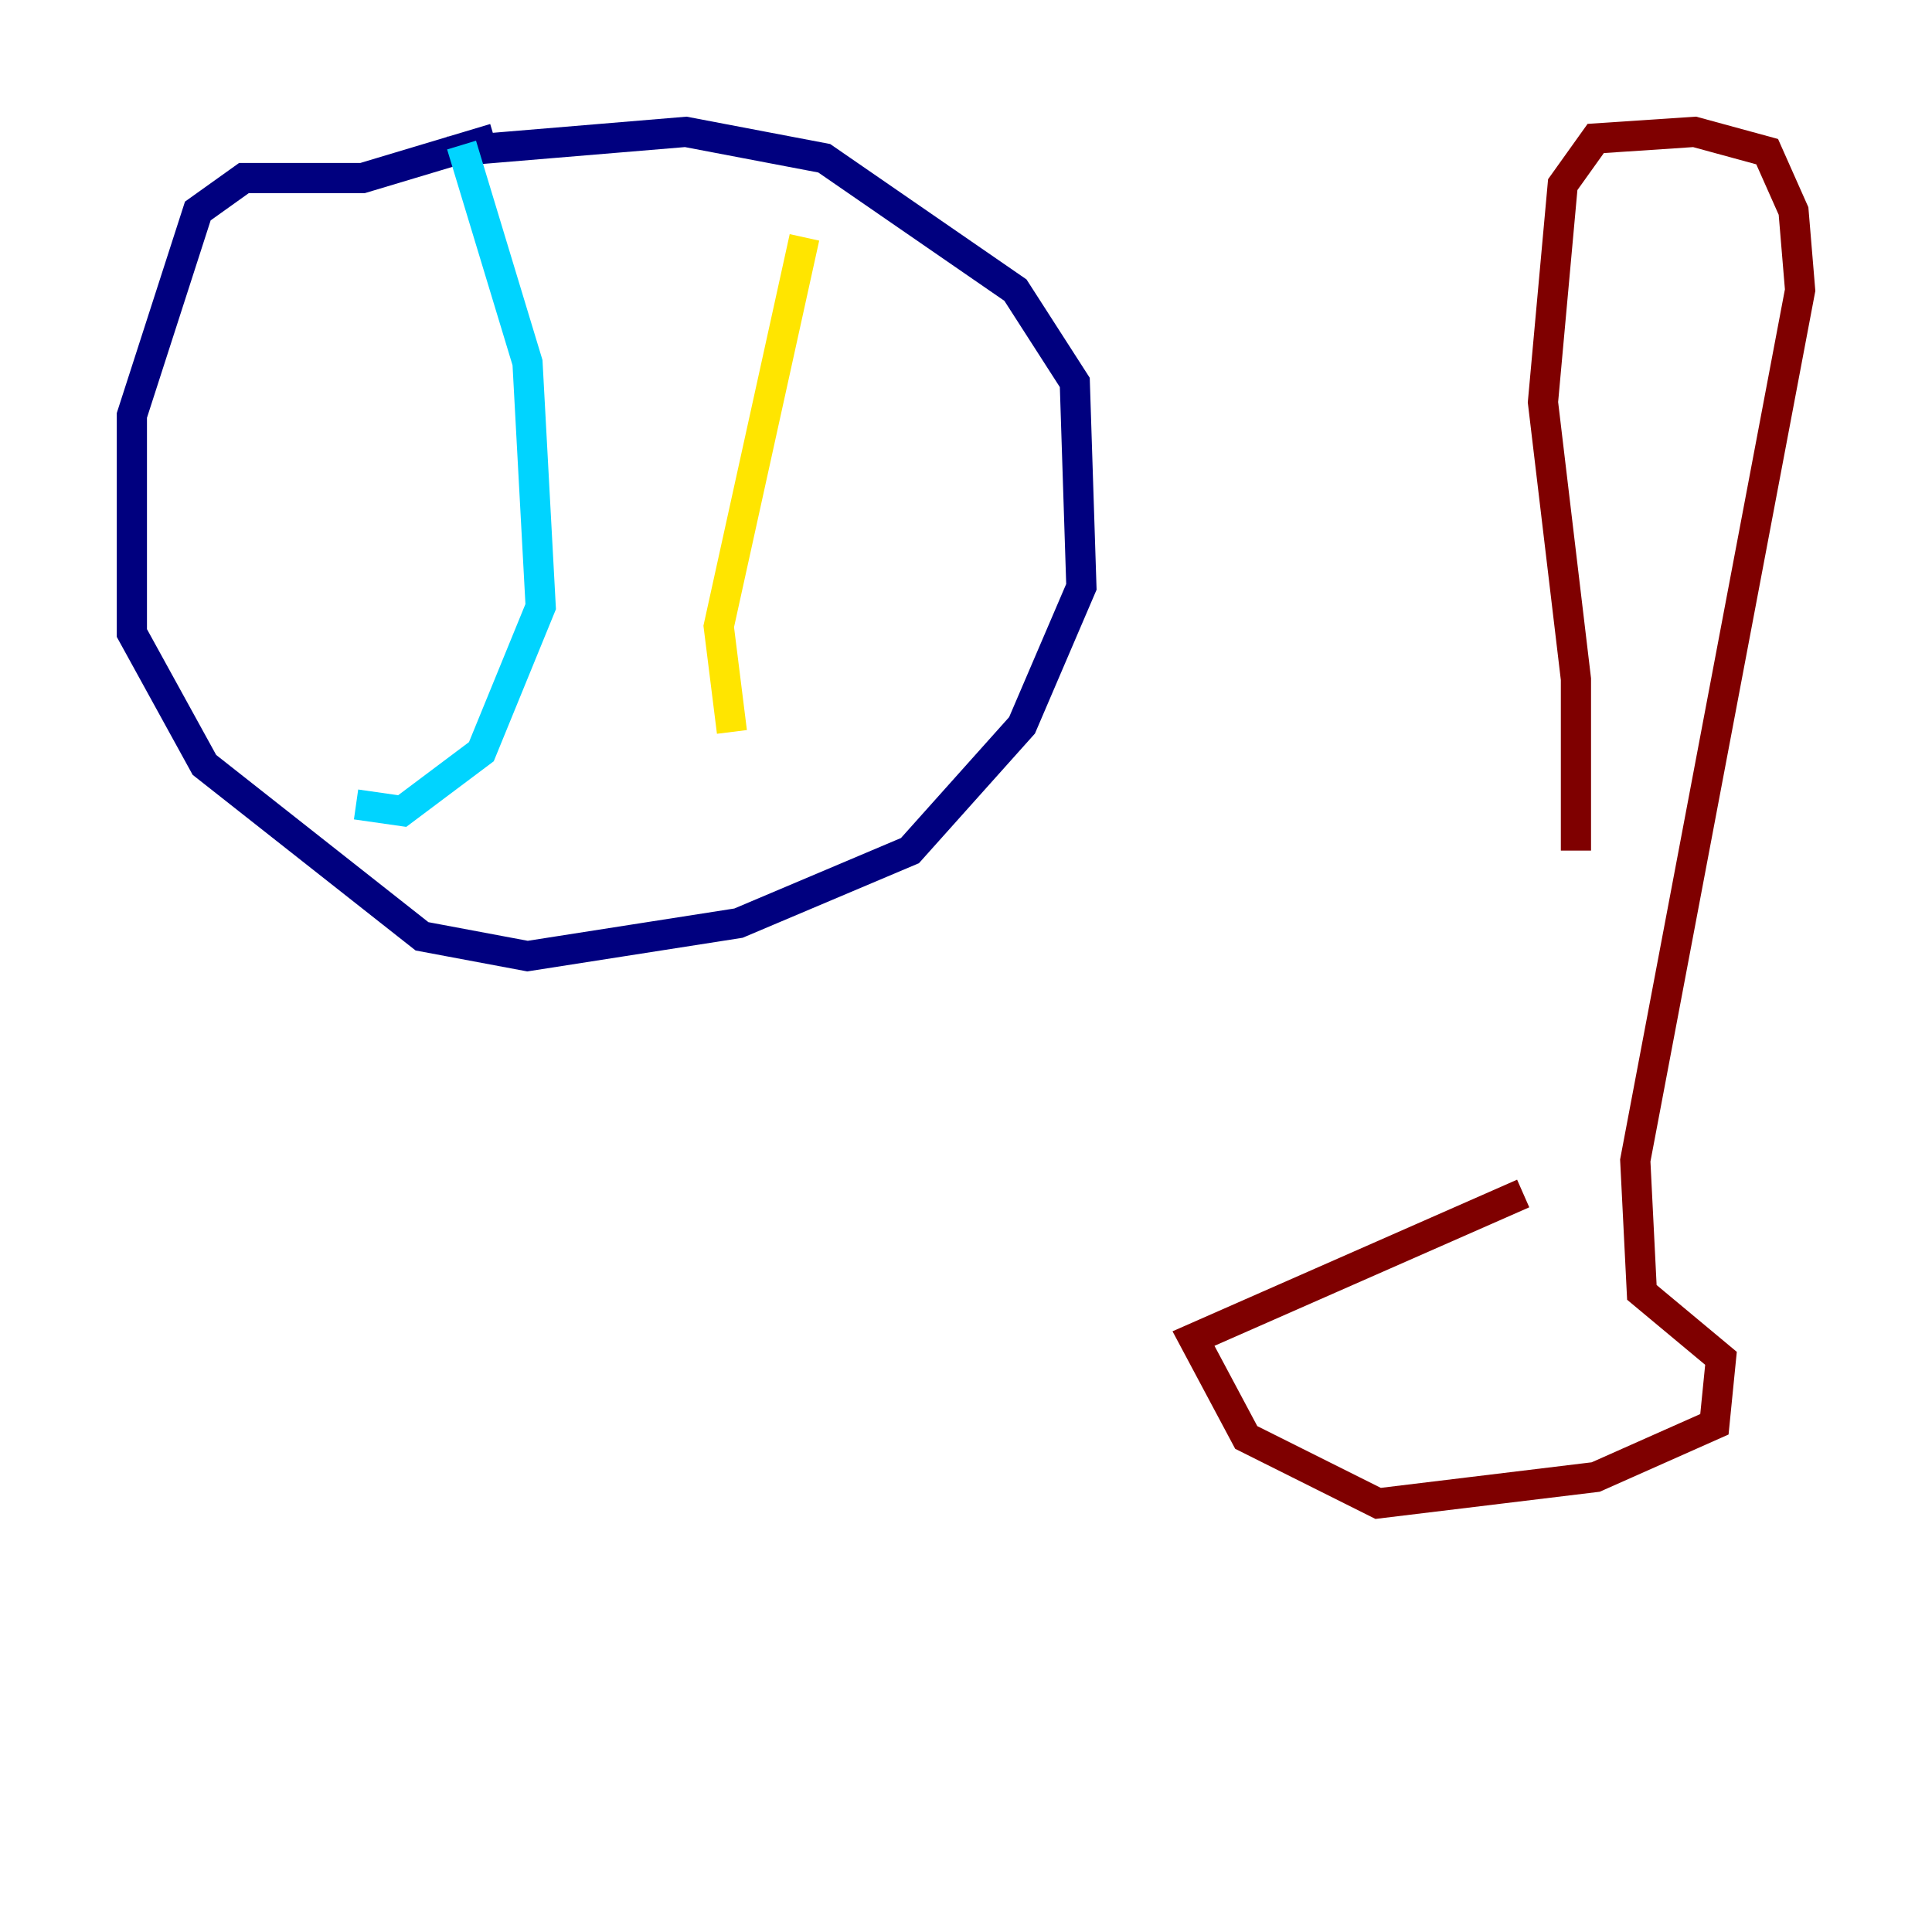 <?xml version="1.0" encoding="utf-8" ?>
<svg baseProfile="tiny" height="128" version="1.2" viewBox="0,0,128,128" width="128" xmlns="http://www.w3.org/2000/svg" xmlns:ev="http://www.w3.org/2001/xml-events" xmlns:xlink="http://www.w3.org/1999/xlink"><defs /><polyline fill="none" points="29.706,10.048 45.433,8.737 54.608,10.485 67.276,19.222 71.208,25.338 71.645,38.88 67.713,48.055 60.287,56.355 48.928,61.16 34.949,63.345 27.959,62.034 13.543,50.676 8.737,41.939 8.737,27.522 13.106,13.979 16.164,11.795 24.027,11.795 32.764,9.174" stroke="#00007f" stroke-width="2" /><polyline fill="none" points="30.58,9.611 34.949,24.027 35.822,40.191 31.891,49.802 26.648,53.734 23.59,53.297" stroke="#00d4ff" stroke-width="2" /><polyline fill="none" points="53.297,15.727 47.618,41.502 48.492,48.492" stroke="#ffe500" stroke-width="2" /><polyline fill="none" points="100.915,79.072 79.072,88.683 82.567,95.236 91.304,99.604 105.72,97.857 113.584,94.362 114.02,89.993 108.778,85.625 108.341,76.887 119.263,19.222 118.826,13.979 117.079,10.048 112.273,8.737 105.72,9.174 103.536,12.232 102.225,26.648 104.41,44.997 104.41,56.355" stroke="#7f0000" stroke-width="2" /></svg>